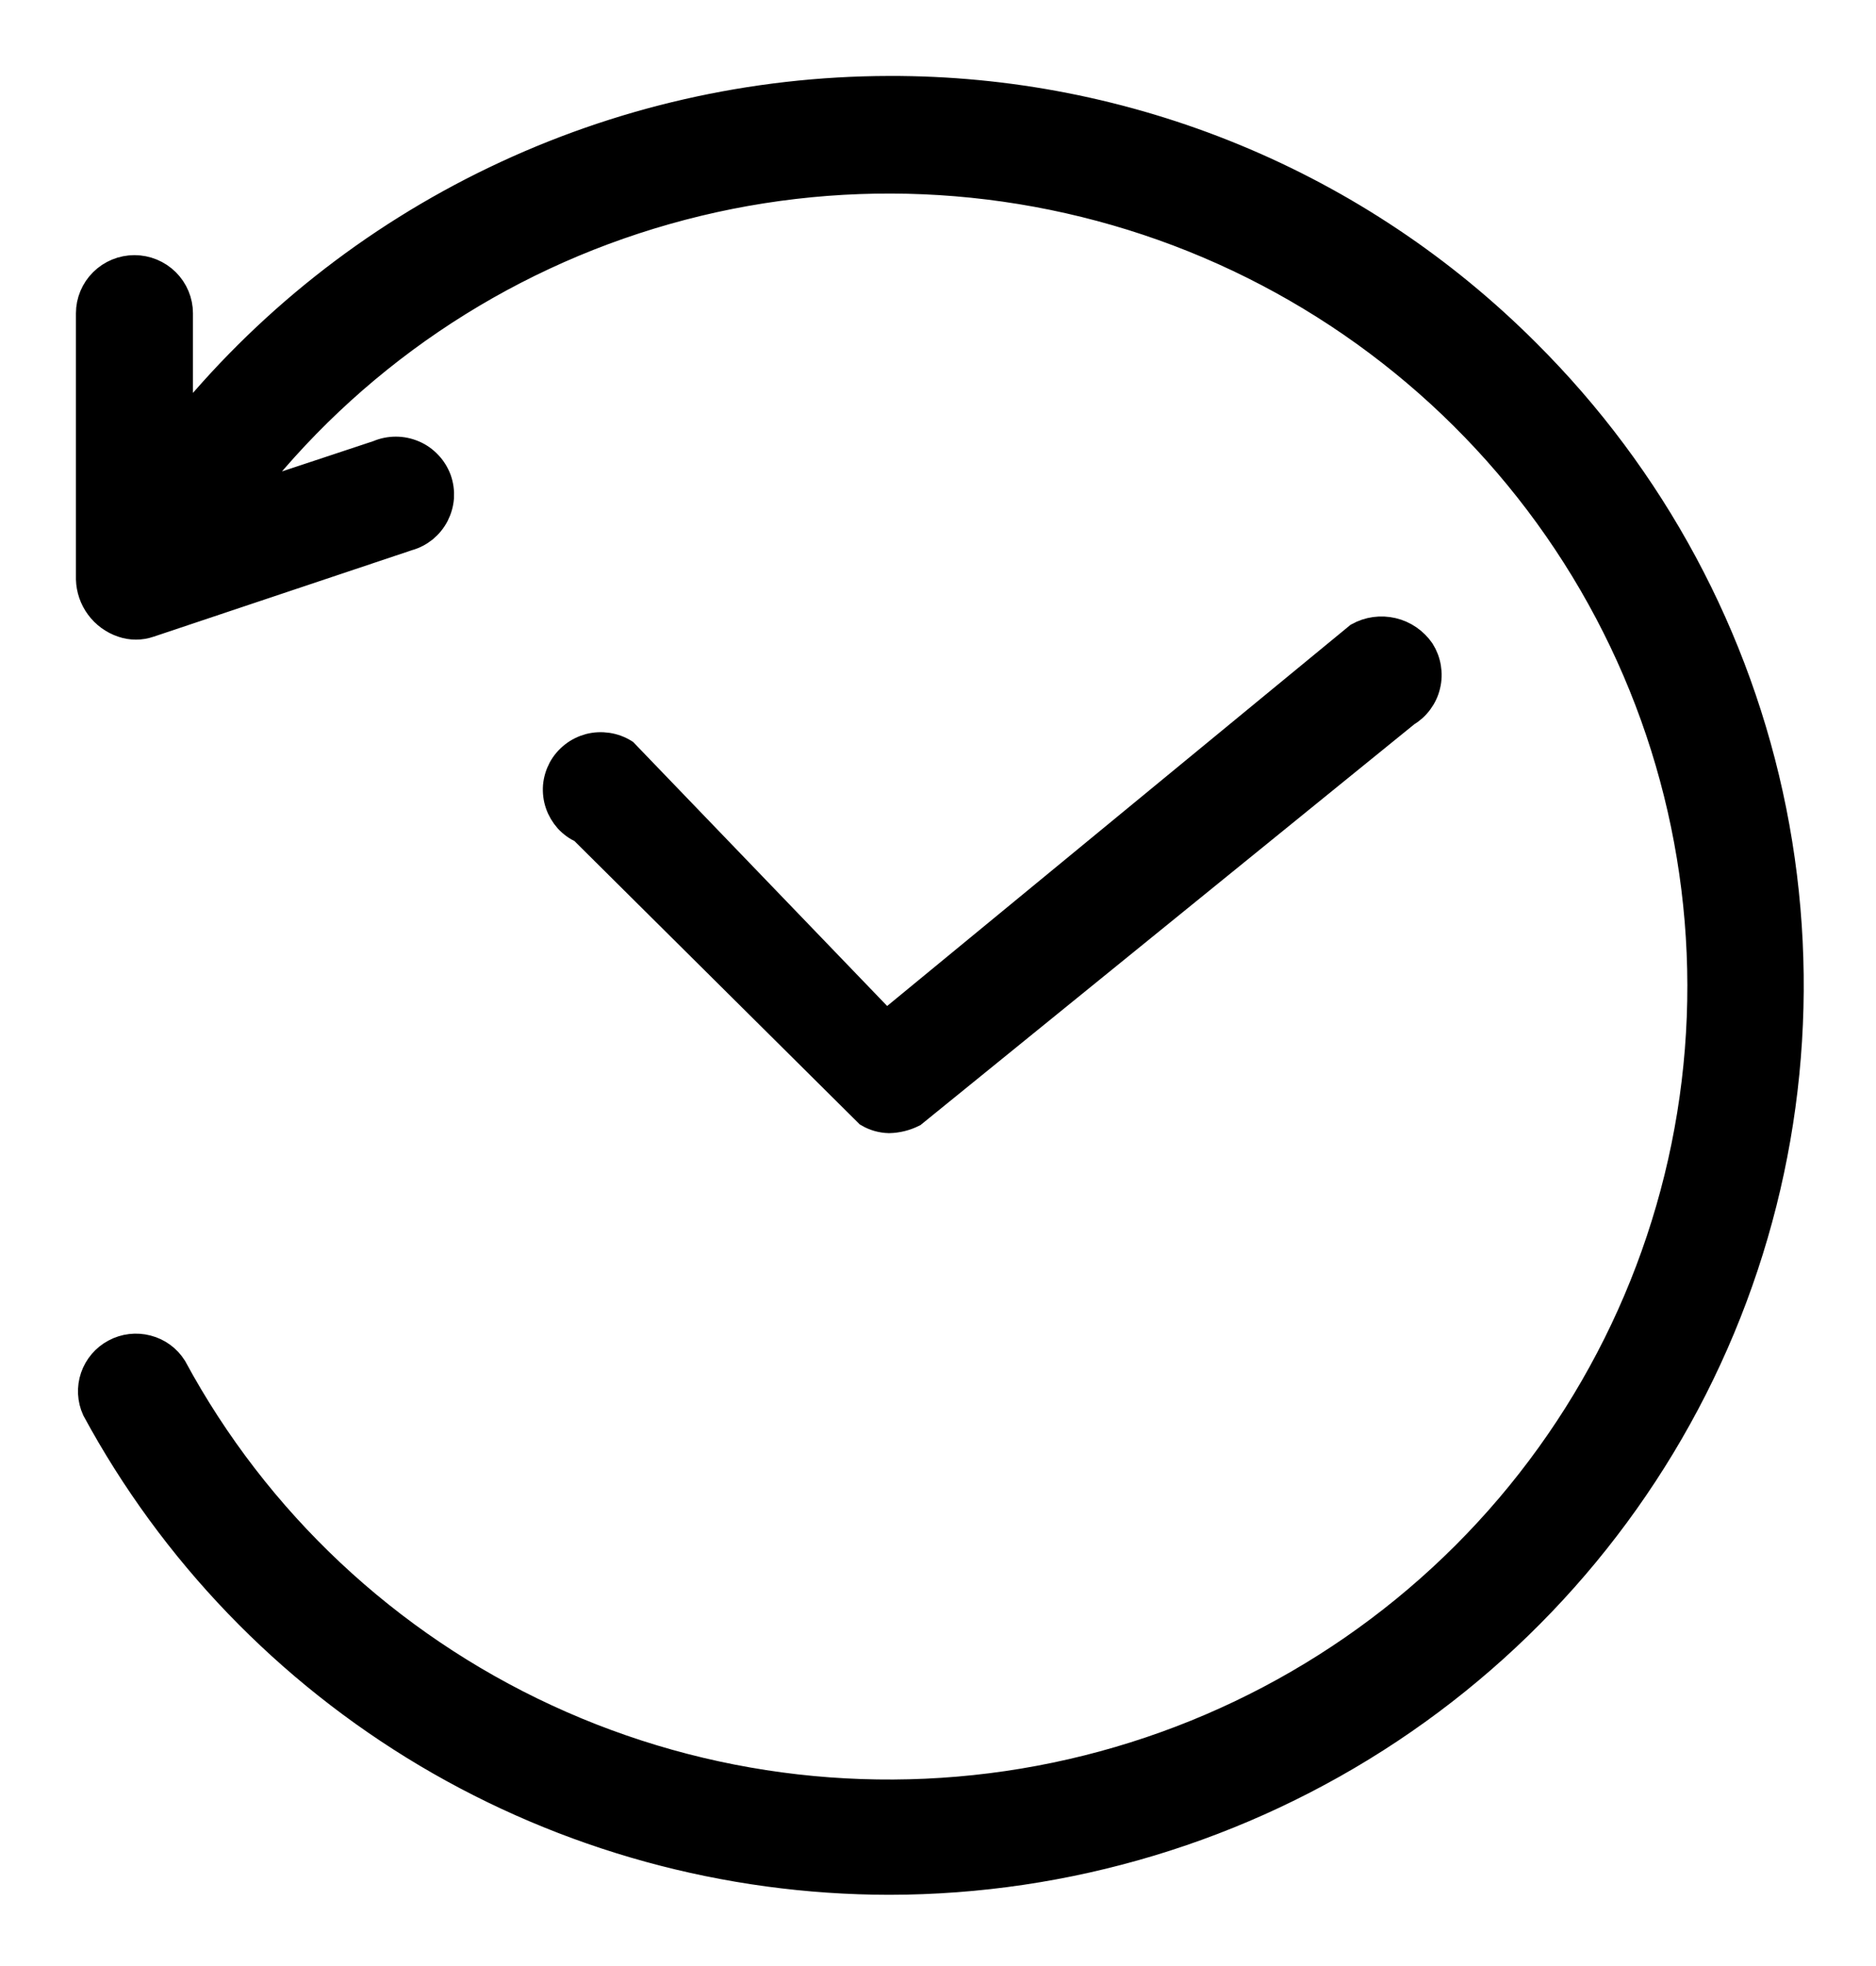 <svg width="21" height="22" viewBox="0 0 21 22" fill="none" xmlns="http://www.w3.org/2000/svg">
<path d="M17.088 3.941C16.154 3.006 15.043 2.264 13.818 1.759C12.593 1.254 11.279 0.996 9.953 1C8.426 1.003 6.919 1.347 5.544 2.007C4.169 2.666 2.961 3.624 2.01 4.81V3.506C2.01 3.374 1.957 3.246 1.862 3.152C1.767 3.058 1.639 3.005 1.505 3.005C1.371 3.005 1.243 3.058 1.148 3.152C1.053 3.246 1 3.374 1 3.506V6.481C1.003 6.592 1.04 6.7 1.106 6.789C1.172 6.879 1.264 6.946 1.37 6.982C1.468 7.016 1.575 7.016 1.673 6.982L4.568 6.013C4.634 5.995 4.695 5.963 4.749 5.92C4.802 5.876 4.845 5.823 4.877 5.762C4.908 5.701 4.927 5.635 4.932 5.567C4.936 5.499 4.927 5.431 4.904 5.366C4.88 5.302 4.844 5.243 4.797 5.194C4.75 5.144 4.694 5.104 4.63 5.077C4.567 5.05 4.499 5.036 4.431 5.036C4.362 5.036 4.294 5.05 4.231 5.077L2.717 5.579C3.905 4.026 5.567 2.898 7.455 2.363C9.343 1.827 11.355 1.914 13.19 2.608C15.024 3.303 16.583 4.57 17.632 6.218C18.681 7.866 19.165 9.807 19.01 11.751C18.855 13.694 18.071 15.536 16.774 17C15.477 18.464 13.738 19.471 11.816 19.871C9.894 20.271 7.894 20.043 6.114 19.219C4.334 18.396 2.87 17.022 1.942 15.304C1.875 15.198 1.77 15.121 1.648 15.09C1.526 15.058 1.396 15.073 1.285 15.133C1.174 15.192 1.09 15.291 1.049 15.41C1.009 15.528 1.015 15.658 1.067 15.772C1.93 17.367 3.212 18.7 4.776 19.63C6.341 20.559 8.13 21.051 9.953 21.053C11.949 21.051 13.899 20.462 15.558 19.36C17.217 18.258 18.509 16.693 19.273 14.862C20.037 13.031 20.236 11.016 19.848 9.073C19.459 7.129 18.498 5.343 17.088 3.941Z" fill="black" stroke="black" stroke-width="0.3"/>
<path d="M9.952 12.53C9.869 12.528 9.788 12.505 9.717 12.463L6.519 9.288C6.457 9.26 6.401 9.22 6.355 9.17C6.31 9.119 6.275 9.06 6.253 8.996C6.231 8.932 6.223 8.864 6.228 8.796C6.234 8.729 6.254 8.663 6.286 8.603C6.318 8.544 6.363 8.491 6.417 8.449C6.47 8.407 6.532 8.377 6.598 8.359C6.664 8.342 6.733 8.339 6.801 8.349C6.868 8.359 6.933 8.383 6.991 8.419L9.919 11.461L15.203 7.116C15.32 7.051 15.458 7.032 15.589 7.063C15.72 7.094 15.834 7.173 15.91 7.283C15.946 7.34 15.97 7.403 15.981 7.47C15.992 7.536 15.99 7.604 15.974 7.669C15.959 7.735 15.93 7.796 15.89 7.85C15.85 7.905 15.799 7.95 15.741 7.985L10.222 12.463C10.138 12.505 10.046 12.528 9.952 12.53Z" fill="black" stroke="black" stroke-width="0.3"/>
</svg>
